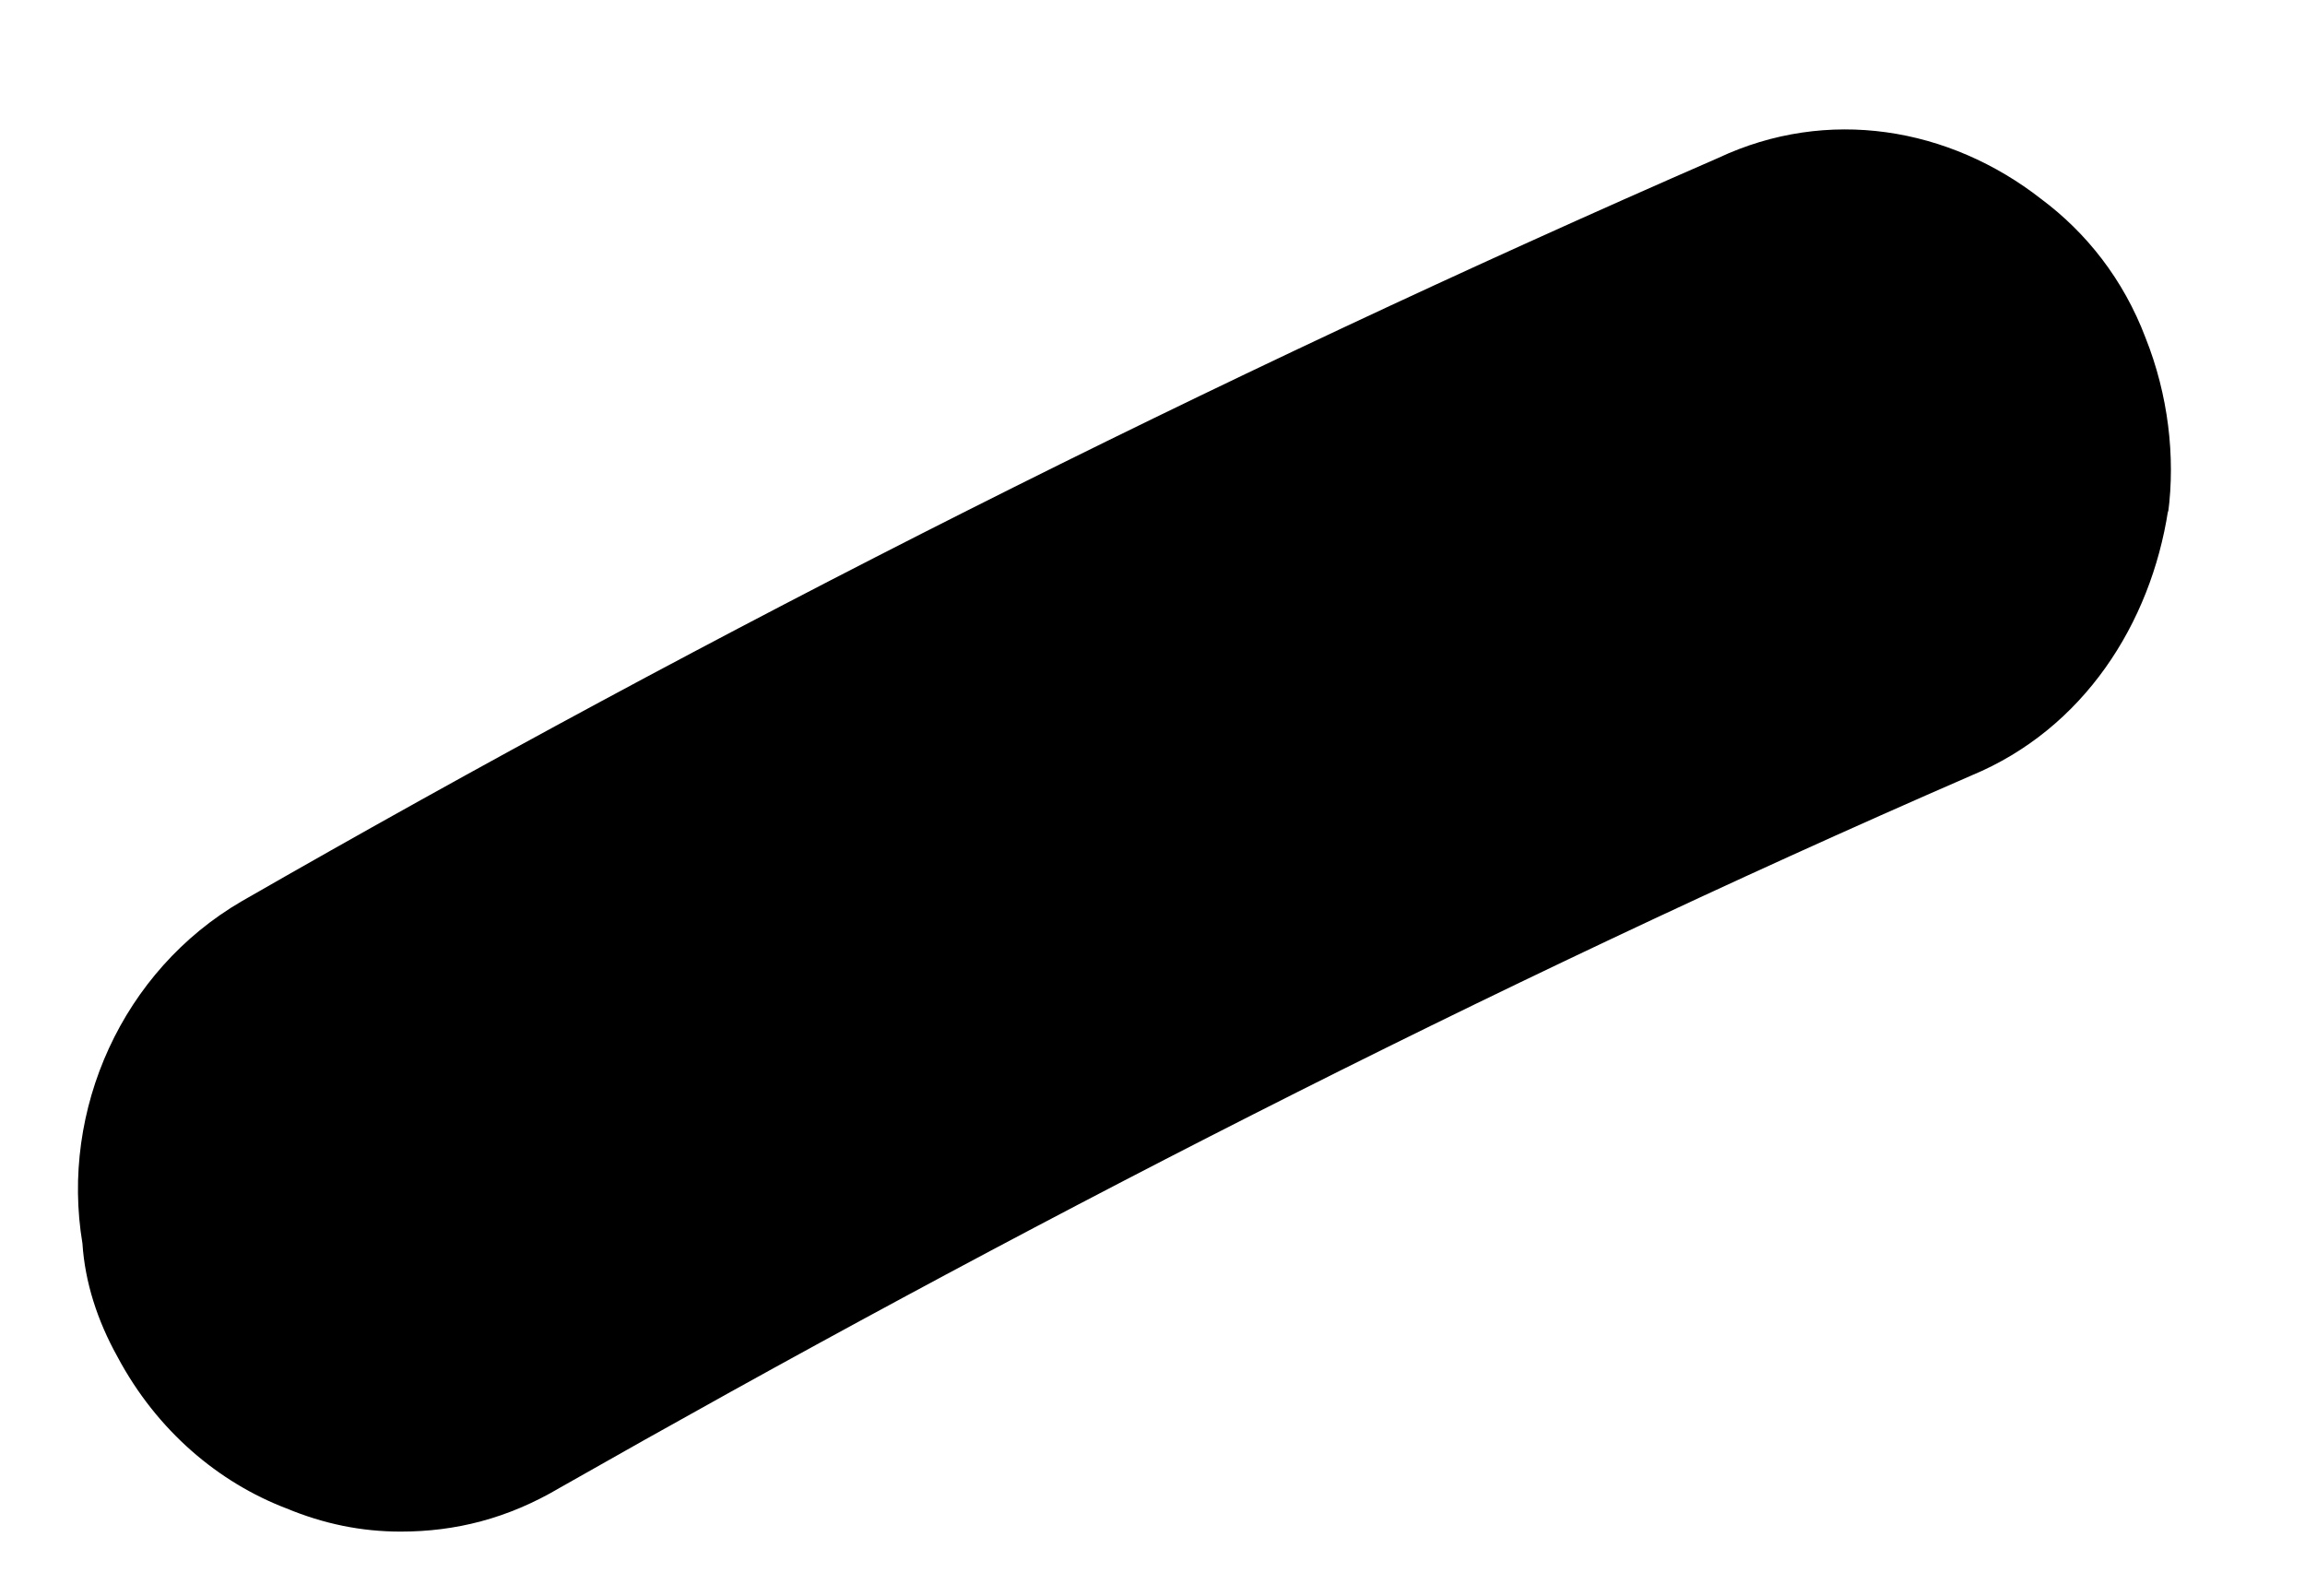 <?xml version="1.0" encoding="UTF-8" standalone="no"?><svg width='13' height='9' viewBox='0 0 13 9' fill='none' xmlns='http://www.w3.org/2000/svg'>
<path d='M12.228 2.878C12.13 3.517 11.751 4.111 11.12 4.373C8.386 5.562 5.709 6.94 3.157 8.391C2.863 8.565 2.568 8.638 2.26 8.638C2.036 8.638 1.825 8.594 1.615 8.507C1.236 8.362 0.886 8.072 0.662 7.651C0.549 7.448 0.479 7.231 0.465 7.013C0.339 6.259 0.69 5.475 1.363 5.083C4.04 3.546 6.83 2.138 9.69 0.891C10.307 0.601 10.994 0.717 11.513 1.123C11.765 1.311 11.975 1.573 12.101 1.906C12.228 2.225 12.27 2.574 12.228 2.893V2.878Z' fill='black'/>
</svg>
